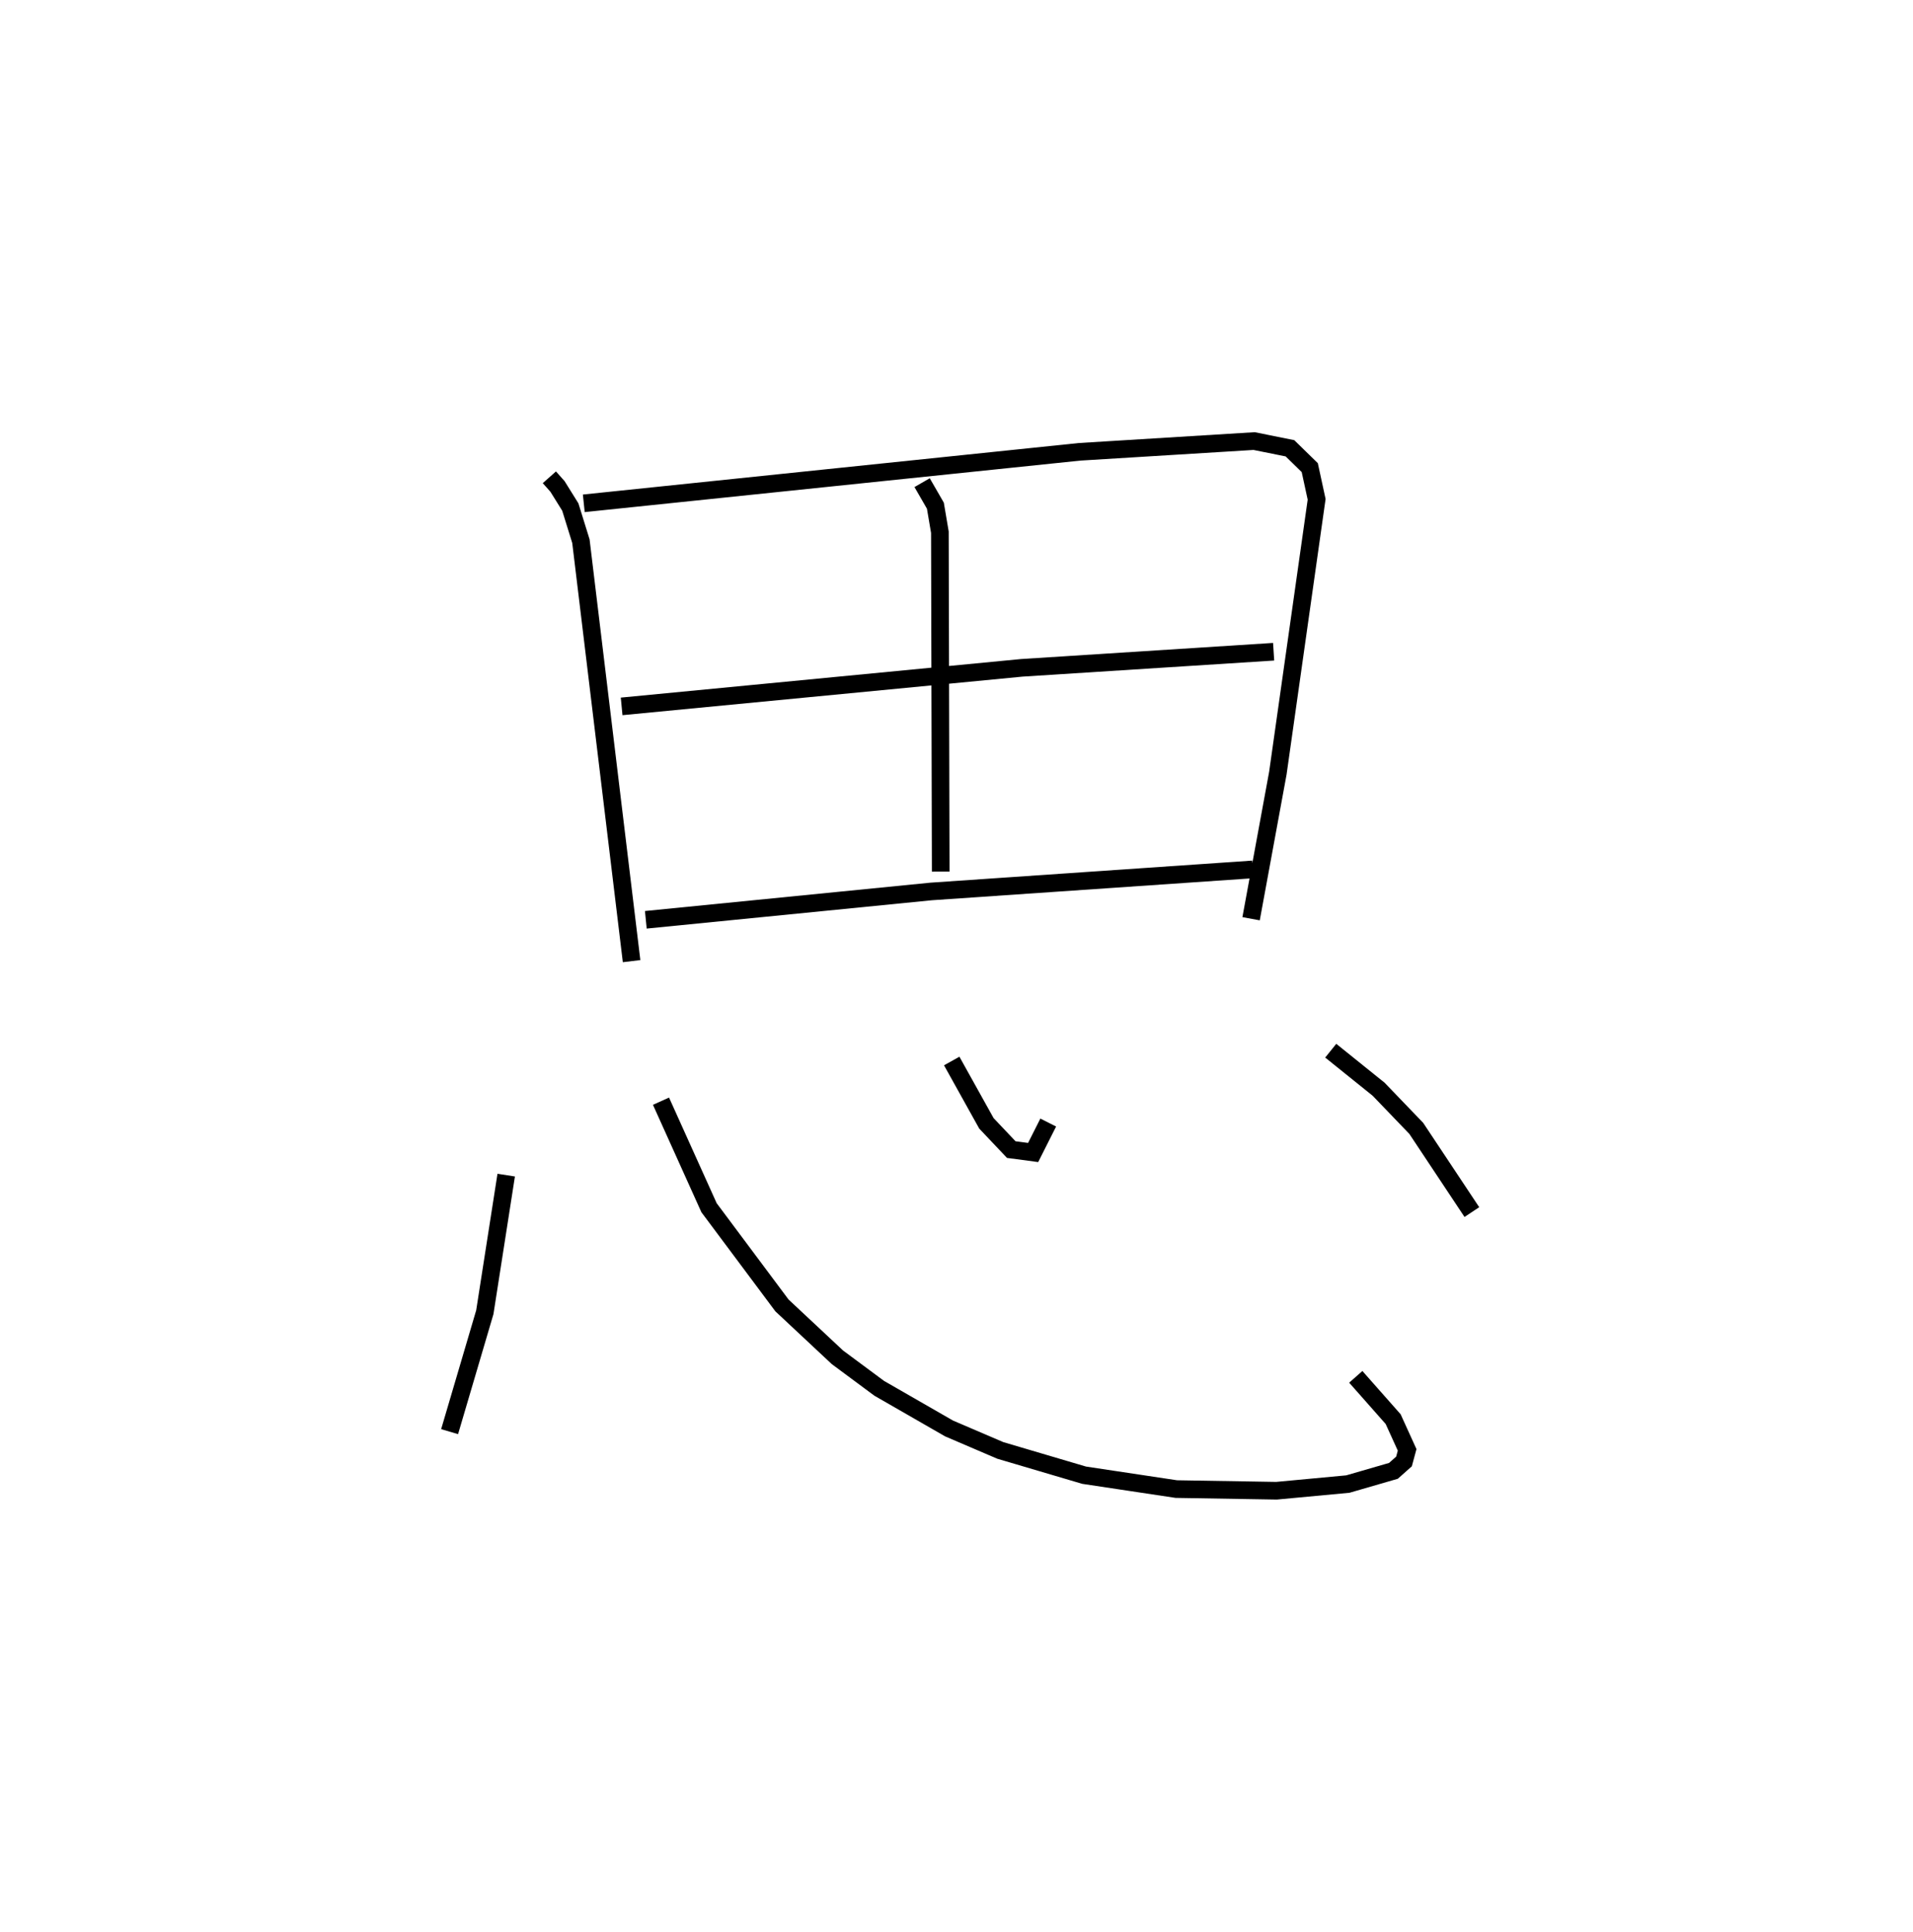 <?xml version="1.0" encoding="utf-8" ?>
<svg baseProfile="full" height="109.493" version="1.1" width="108.422" xmlns="http://www.w3.org/2000/svg" xmlns:ev="http://www.w3.org/2001/xml-events" xmlns:xlink="http://www.w3.org/1999/xlink"><defs /><rect fill="white" height="109.493" width="108.422" x="0" y="0" /><path d="M25,25 m0.0,0.0 m6.136,2.053 l0.46,0.518 0.727,1.167 l0.601,1.936 2.872,23.803 m-2.709,-25.949 l28.096,-2.919 9.896,-0.609 l2.031,0.409 1.122,1.095 l0.39,1.797 -2.199,15.527 l-1.516,8.246 m-18.645,-24.717 l0.752,1.305 0.255,1.504 l0.047,19.237 m-18.084,-9.365 l22.676,-2.185 14.277,-0.913 m-35.582,15.194 l16.169,-1.606 18.232,-1.25 m-42.314,17.328 l-1.212,7.77 -1.996,6.77 m11.981,-18.73 l2.723,6.038 4.133,5.538 l3.144,2.941 2.368,1.757 l3.957,2.275 2.904,1.245 l4.753,1.405 5.222,0.786 l5.682,0.094 4.042,-0.378 l2.584,-0.749 0.599,-0.533 l0.177,-0.657 -0.792,-1.741 l-2.118,-2.398 m-22.901,-17.901 l1.966,3.533 1.409,1.488 l1.239,0.165 0.856,-1.698 m16.011,-4.073 l2.714,2.184 2.134,2.22 l3.151,4.744 " fill="none" stroke="black" stroke-width="1" /></svg>